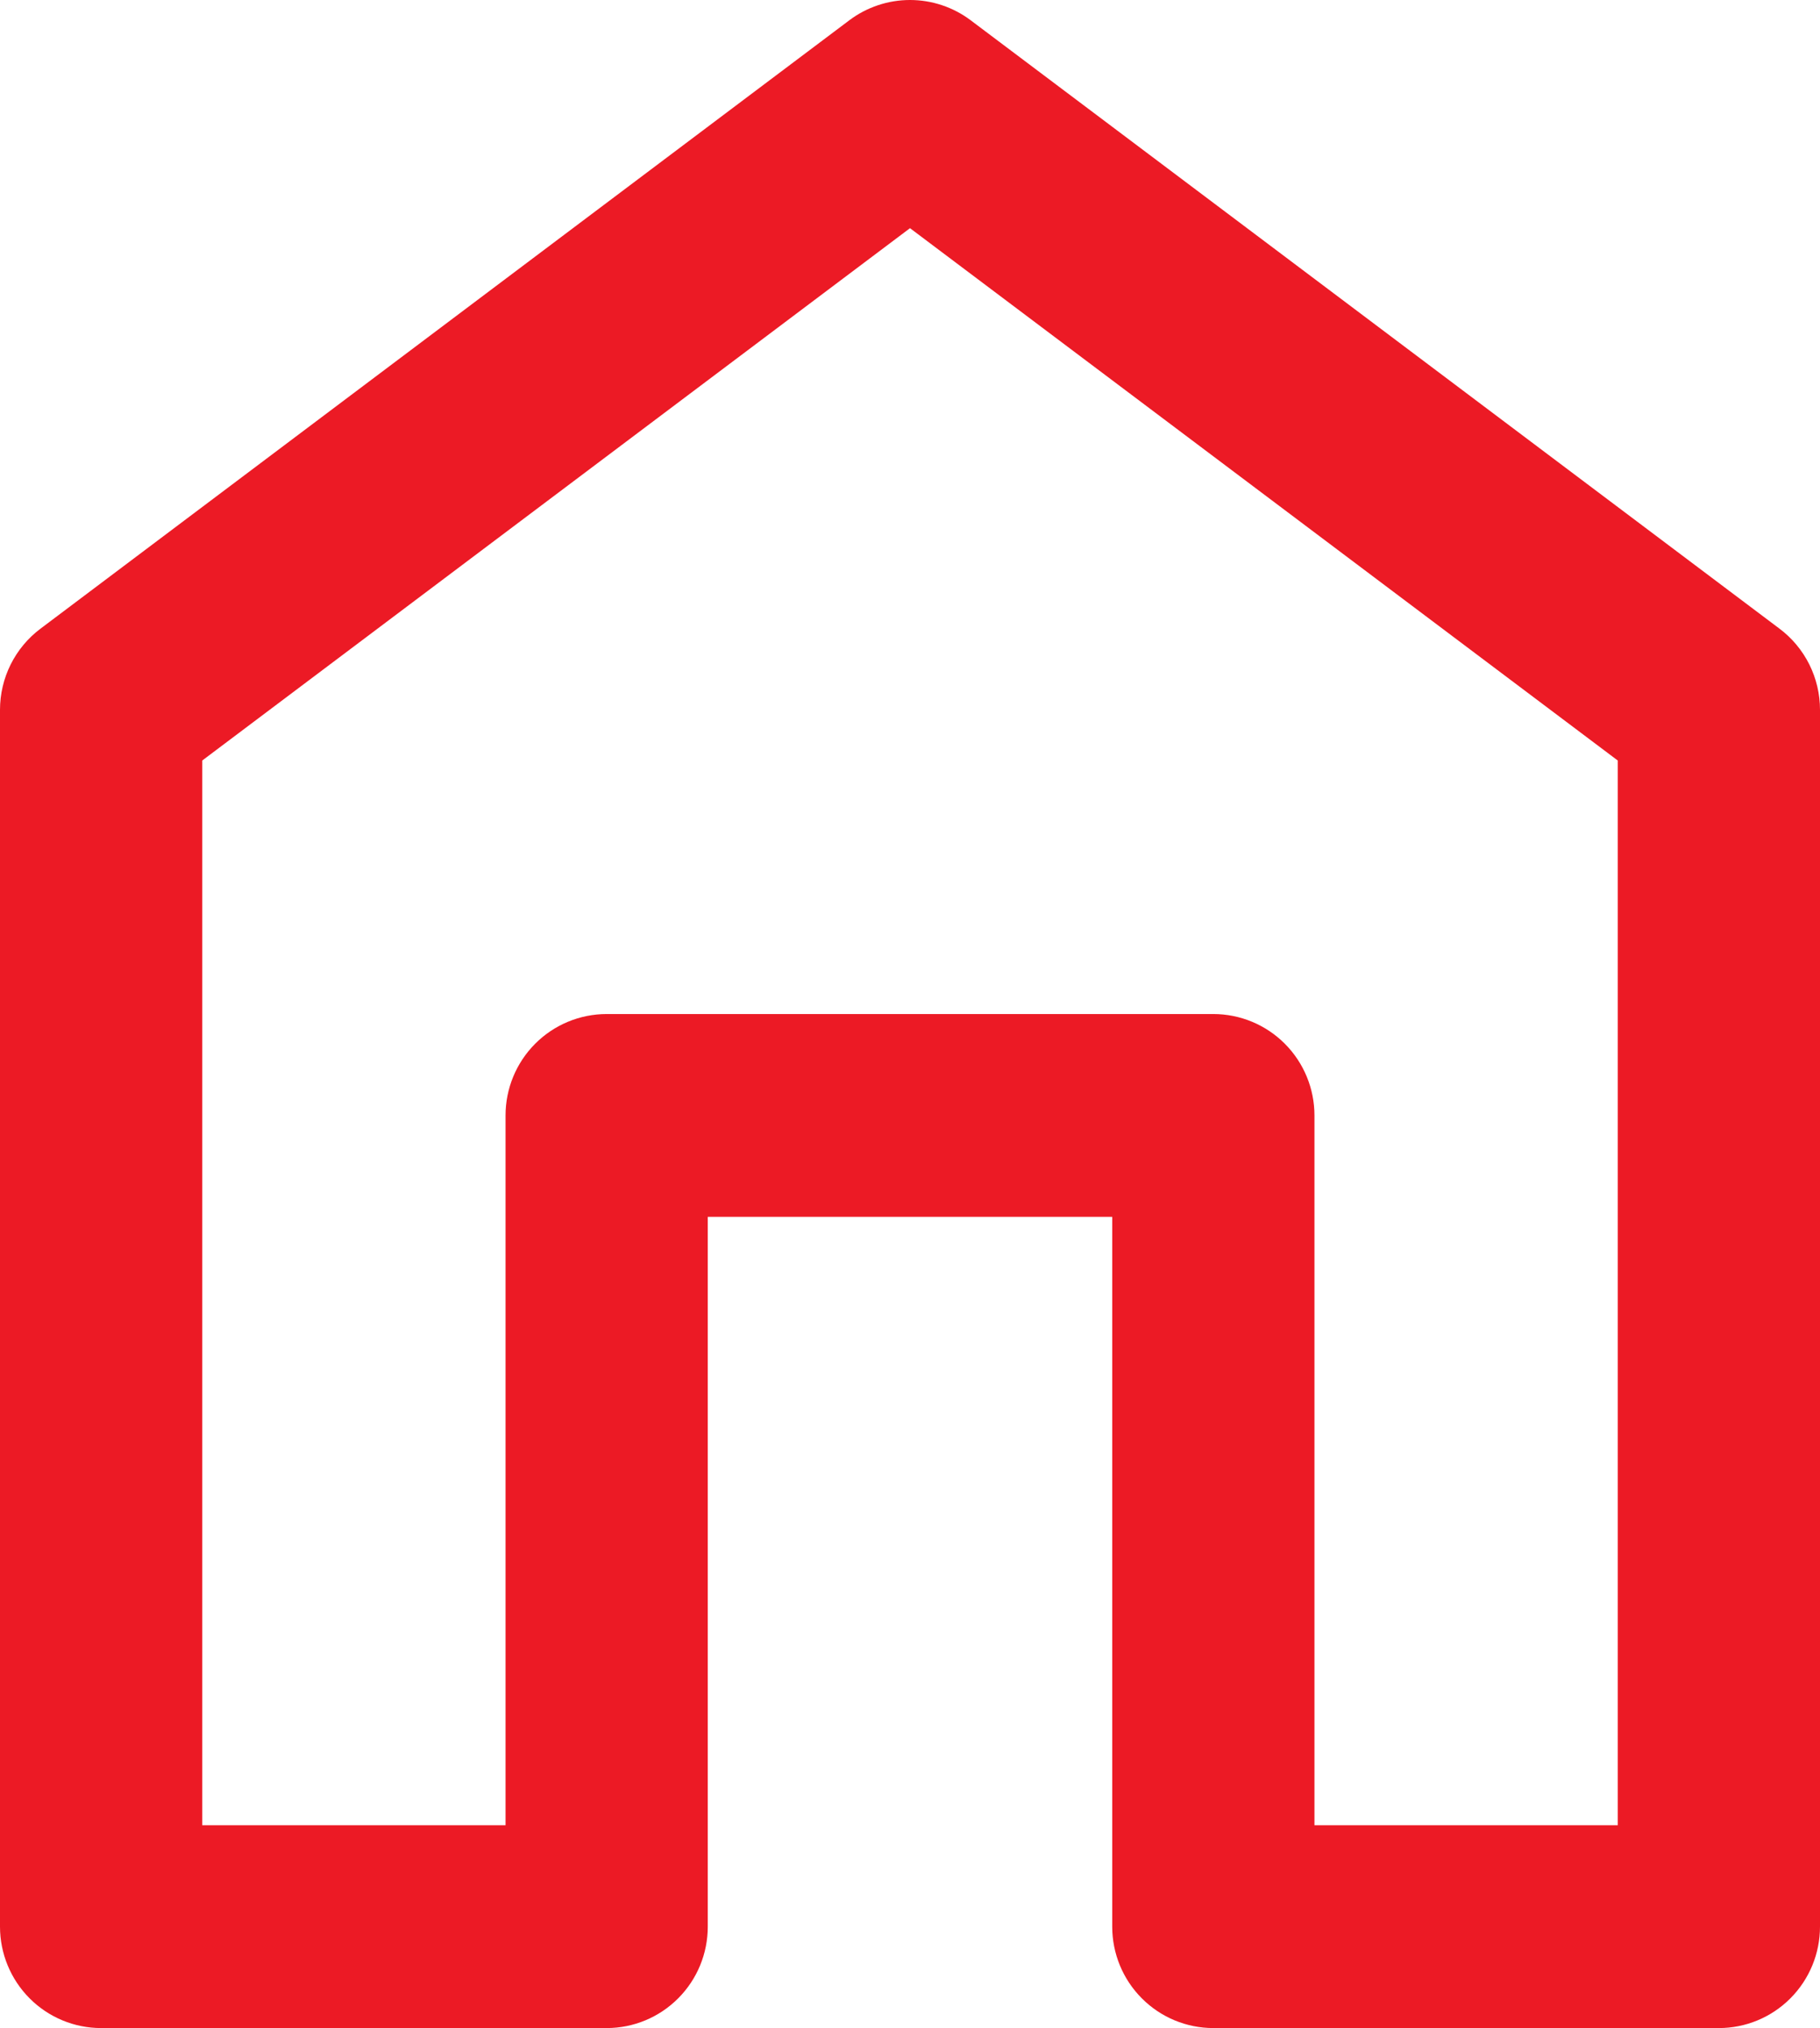 <svg width="44" height="49" viewBox="0 0 44 49" fill="none" xmlns="http://www.w3.org/2000/svg">
<path d="M0 17.15V46.55C0 47.2 0.258 47.823 0.716 48.282C1.174 48.742 1.796 49 2.444 49H14.667C15.315 49 15.937 48.742 16.395 48.282C16.854 47.823 17.111 47.2 17.111 46.55V29.4H26.889V46.55C26.889 47.2 27.146 47.823 27.605 48.282C28.063 48.742 28.685 49 29.333 49H41.556C42.204 49 42.826 48.742 43.284 48.282C43.742 47.823 44 47.2 44 46.55V17.15C44 16.77 43.912 16.395 43.742 16.054C43.572 15.714 43.326 15.418 43.022 15.19L23.467 0.49C23.044 0.172 22.529 0 22 0C21.471 0 20.956 0.172 20.533 0.49L0.978 15.19C0.674 15.418 0.428 15.714 0.258 16.054C0.088 16.395 0 16.77 0 17.15ZM4.889 18.375L22 5.513L39.111 18.375V44.1H31.778V26.95C31.778 26.3 31.52 25.677 31.062 25.218C30.603 24.758 29.982 24.5 29.333 24.5H14.667C14.018 24.5 13.397 24.758 12.938 25.218C12.48 25.677 12.222 26.3 12.222 26.95V44.1H4.889V18.375Z" fill="#EC1A25"/>
</svg>
